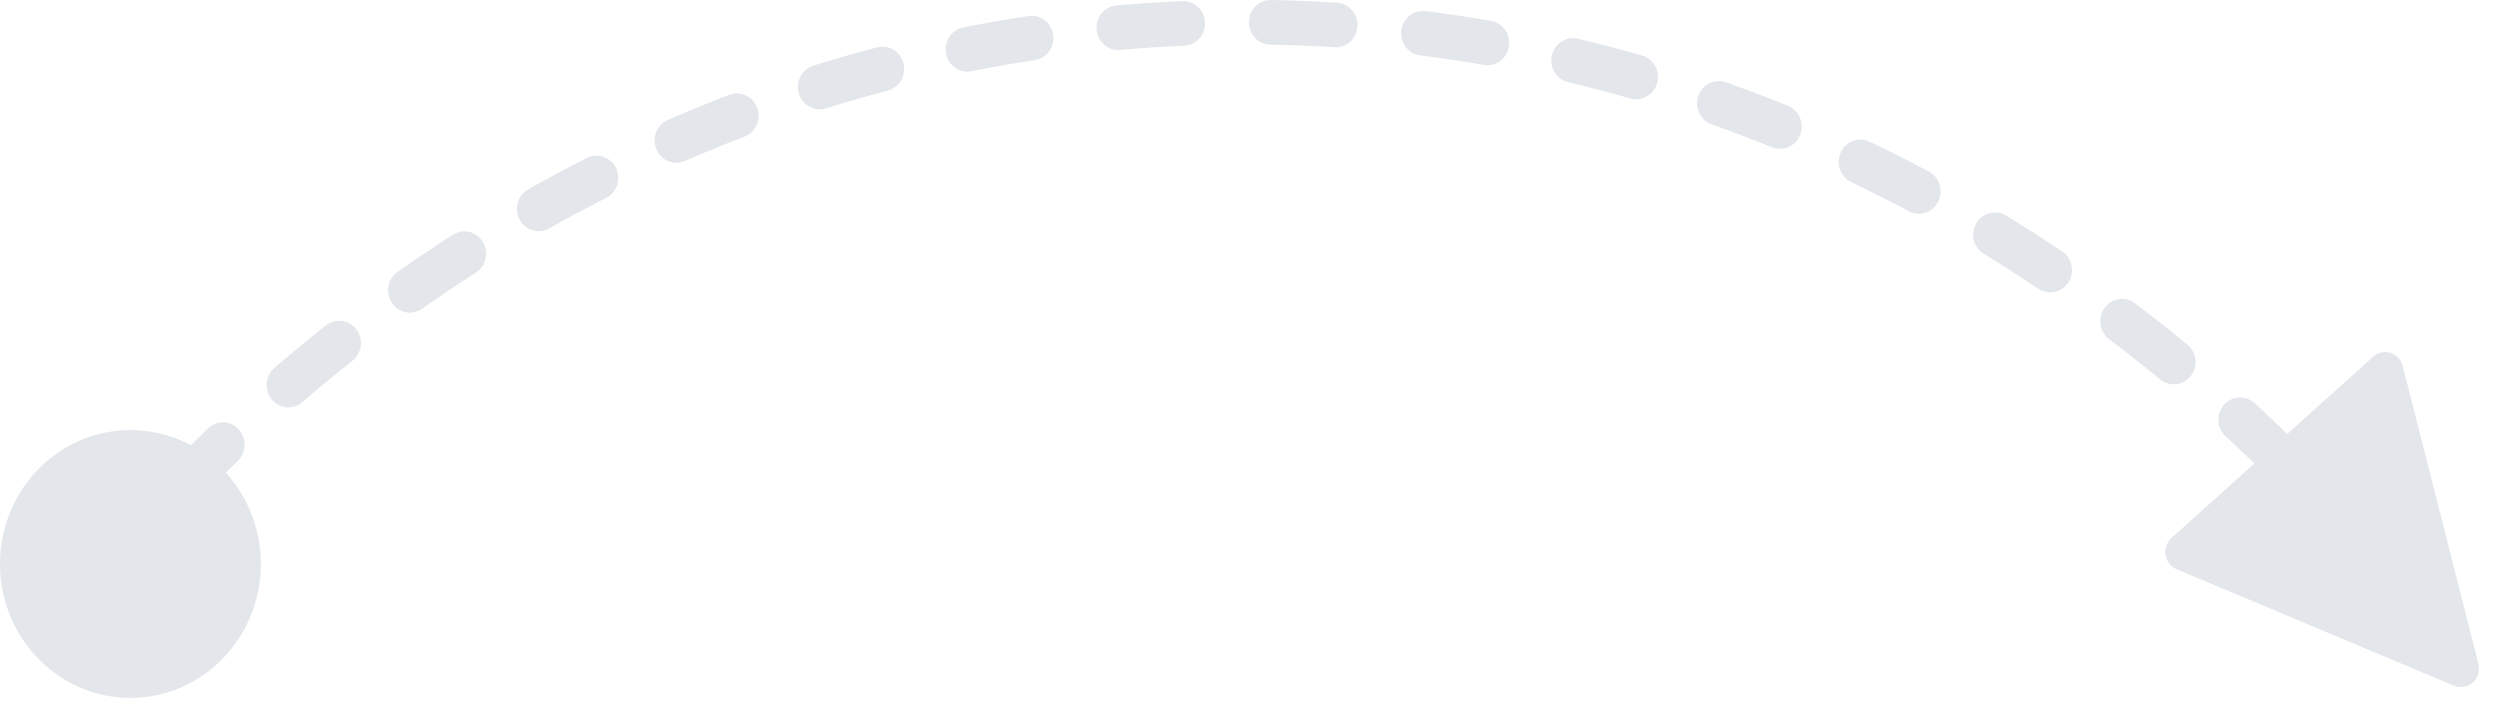 <svg width="112" height="32" viewBox="0 0 112 32" fill="none" xmlns="http://www.w3.org/2000/svg">
<path fill-rule="evenodd" clip-rule="evenodd" d="M59.902 0.121C58.917 0.058 57.929 0.018 56.939 0C56.401 -0.01 55.958 0.43 55.948 0.982C55.939 1.535 56.367 1.99 56.905 2C57.867 2.017 58.825 2.056 59.781 2.117C60.318 2.151 60.78 1.732 60.813 1.181C60.847 0.63 60.439 0.155 59.902 0.121ZM52.971 0.05C53.508 0.026 53.962 0.455 53.984 1.007C54.007 1.559 53.589 2.025 53.052 2.048C52.092 2.089 51.134 2.152 50.18 2.237C49.644 2.285 49.172 1.877 49.125 1.327C49.079 0.777 49.476 0.292 50.011 0.244C50.995 0.157 51.981 0.092 52.971 0.05ZM63.864 0.496L63.75 0.489L63.639 0.495C63.2 0.544 62.835 0.897 62.778 1.367C62.713 1.915 63.093 2.414 63.627 2.481C64.58 2.602 65.529 2.743 66.475 2.907C67.005 2.999 67.508 2.632 67.597 2.087C67.686 1.543 67.329 1.027 66.799 0.935C65.825 0.766 64.846 0.62 63.864 0.496ZM47.183 1.56C47.262 2.106 46.894 2.615 46.362 2.695C45.412 2.839 44.465 3.005 43.524 3.192C42.996 3.297 42.485 2.942 42.383 2.4C42.281 1.858 42.626 1.333 43.154 1.228C44.124 1.035 45.099 0.865 46.078 0.717C46.61 0.636 47.105 1.014 47.183 1.56ZM73.565 2.485C72.613 2.213 71.655 1.962 70.692 1.733C70.168 1.609 69.644 1.944 69.523 2.482C69.402 3.02 69.729 3.557 70.253 3.682C71.188 3.904 72.118 4.147 73.042 4.412C73.56 4.56 74.097 4.249 74.242 3.717C74.386 3.185 74.084 2.634 73.565 2.485ZM40.478 2.84C40.612 3.375 40.298 3.92 39.777 4.057C38.847 4.302 37.923 4.569 37.005 4.856C36.49 5.017 35.946 4.72 35.789 4.192C35.632 3.663 35.922 3.104 36.437 2.943C37.383 2.647 38.335 2.373 39.292 2.12C39.813 1.983 40.344 2.305 40.478 2.84ZM80.1 4.738C79.18 4.365 78.252 4.014 77.318 3.684C76.809 3.504 76.255 3.782 76.08 4.304C75.905 4.827 76.176 5.396 76.685 5.575C77.592 5.895 78.492 6.237 79.386 6.598C79.886 6.801 80.452 6.548 80.649 6.035C80.846 5.521 80.6 4.94 80.1 4.738ZM33.927 4.838C34.114 5.355 33.858 5.931 33.353 6.123C32.455 6.466 31.563 6.829 30.678 7.213C30.183 7.428 29.612 7.19 29.402 6.681C29.193 6.172 29.425 5.586 29.92 5.371C30.831 4.975 31.75 4.601 32.675 4.248C33.179 4.056 33.74 4.32 33.927 4.838ZM86.416 7.688C85.538 7.22 84.651 6.773 83.755 6.347C83.268 6.114 82.689 6.332 82.462 6.833C82.236 7.334 82.448 7.929 82.936 8.161C83.805 8.575 84.667 9.01 85.52 9.463C85.998 9.717 86.585 9.526 86.833 9.036C87.08 8.545 86.894 7.942 86.416 7.688ZM27.597 7.53C27.835 8.025 27.637 8.625 27.155 8.869C26.295 9.305 25.444 9.76 24.601 10.235C24.13 10.501 23.538 10.324 23.279 9.84C23.02 9.355 23.193 8.748 23.664 8.482C24.531 7.993 25.407 7.524 26.292 7.076C26.775 6.831 27.359 7.034 27.597 7.53ZM92.385 11.263C91.557 10.709 90.718 10.173 89.87 9.656C89.407 9.374 88.809 9.531 88.535 10.006C88.261 10.481 88.413 11.094 88.876 11.376C89.701 11.878 90.516 12.399 91.321 12.939C91.772 13.24 92.375 13.11 92.669 12.647C92.963 12.185 92.836 11.565 92.385 11.263ZM21.63 10.832C21.915 11.301 21.777 11.918 21.32 12.21C20.508 12.732 19.704 13.272 18.911 13.83C18.467 14.142 17.861 14.026 17.557 13.57C17.253 13.115 17.366 12.493 17.81 12.18C18.626 11.606 19.452 11.051 20.288 10.514C20.744 10.221 21.345 10.364 21.63 10.832ZM97.995 15.438C97.224 14.802 96.44 14.184 95.645 13.584C95.212 13.257 94.603 13.352 94.284 13.797C93.965 14.242 94.058 14.868 94.491 15.195C95.264 15.779 96.026 16.38 96.777 16.998C97.197 17.343 97.809 17.274 98.146 16.843C98.482 16.412 98.415 15.783 97.995 15.438ZM15.967 14.758C16.296 15.195 16.217 15.823 15.791 16.161C15.031 16.762 14.282 17.38 13.545 18.015C13.133 18.37 12.519 18.315 12.173 17.892C11.828 17.469 11.881 16.838 12.293 16.483C13.051 15.831 13.82 15.195 14.601 14.577C15.027 14.239 15.639 14.321 15.967 14.758ZM106.651 15.8C107.085 15.684 107.53 15.951 107.643 16.397L111.033 29.735C111.078 29.91 111.066 30.095 110.999 30.262C110.829 30.689 110.354 30.894 109.938 30.719L97.512 25.501C97.395 25.452 97.291 25.376 97.208 25.278C96.912 24.931 96.946 24.404 97.284 24.1L100.996 20.764C100.571 20.353 100.142 19.948 99.708 19.549C99.307 19.181 99.273 18.548 99.632 18.137C99.991 17.726 100.607 17.691 101.007 18.059C101.5 18.513 101.987 18.973 102.469 19.441L106.32 15.98C106.415 15.894 106.528 15.833 106.651 15.8ZM5.861 24.215C6.264 24.581 6.302 25.213 5.946 25.627L5.833 25.758C5.478 26.172 4.862 26.213 4.459 25.848C4.055 25.483 4.015 24.851 4.371 24.437L4.486 24.302C4.843 23.888 5.458 23.849 5.861 24.215ZM10.652 20.651C11.044 20.273 11.064 19.64 10.696 19.238C10.329 18.834 9.712 18.814 9.32 19.192C8.6 19.884 7.894 20.591 7.2 21.315C6.823 21.708 6.828 22.341 7.211 22.729C7.594 23.116 8.211 23.111 8.588 22.718C9.264 22.014 9.951 21.325 10.652 20.651Z" fill="#E3E7EB"/>
<path fill-rule="evenodd" clip-rule="evenodd" d="M5.843 31.266C9.071 31.266 11.687 28.579 11.687 25.266C11.687 21.952 9.071 19.266 5.843 19.266C2.616 19.266 0 21.952 0 25.266C0 28.579 2.616 31.266 5.843 31.266Z" fill="#E3E7EB"/>
</svg>
